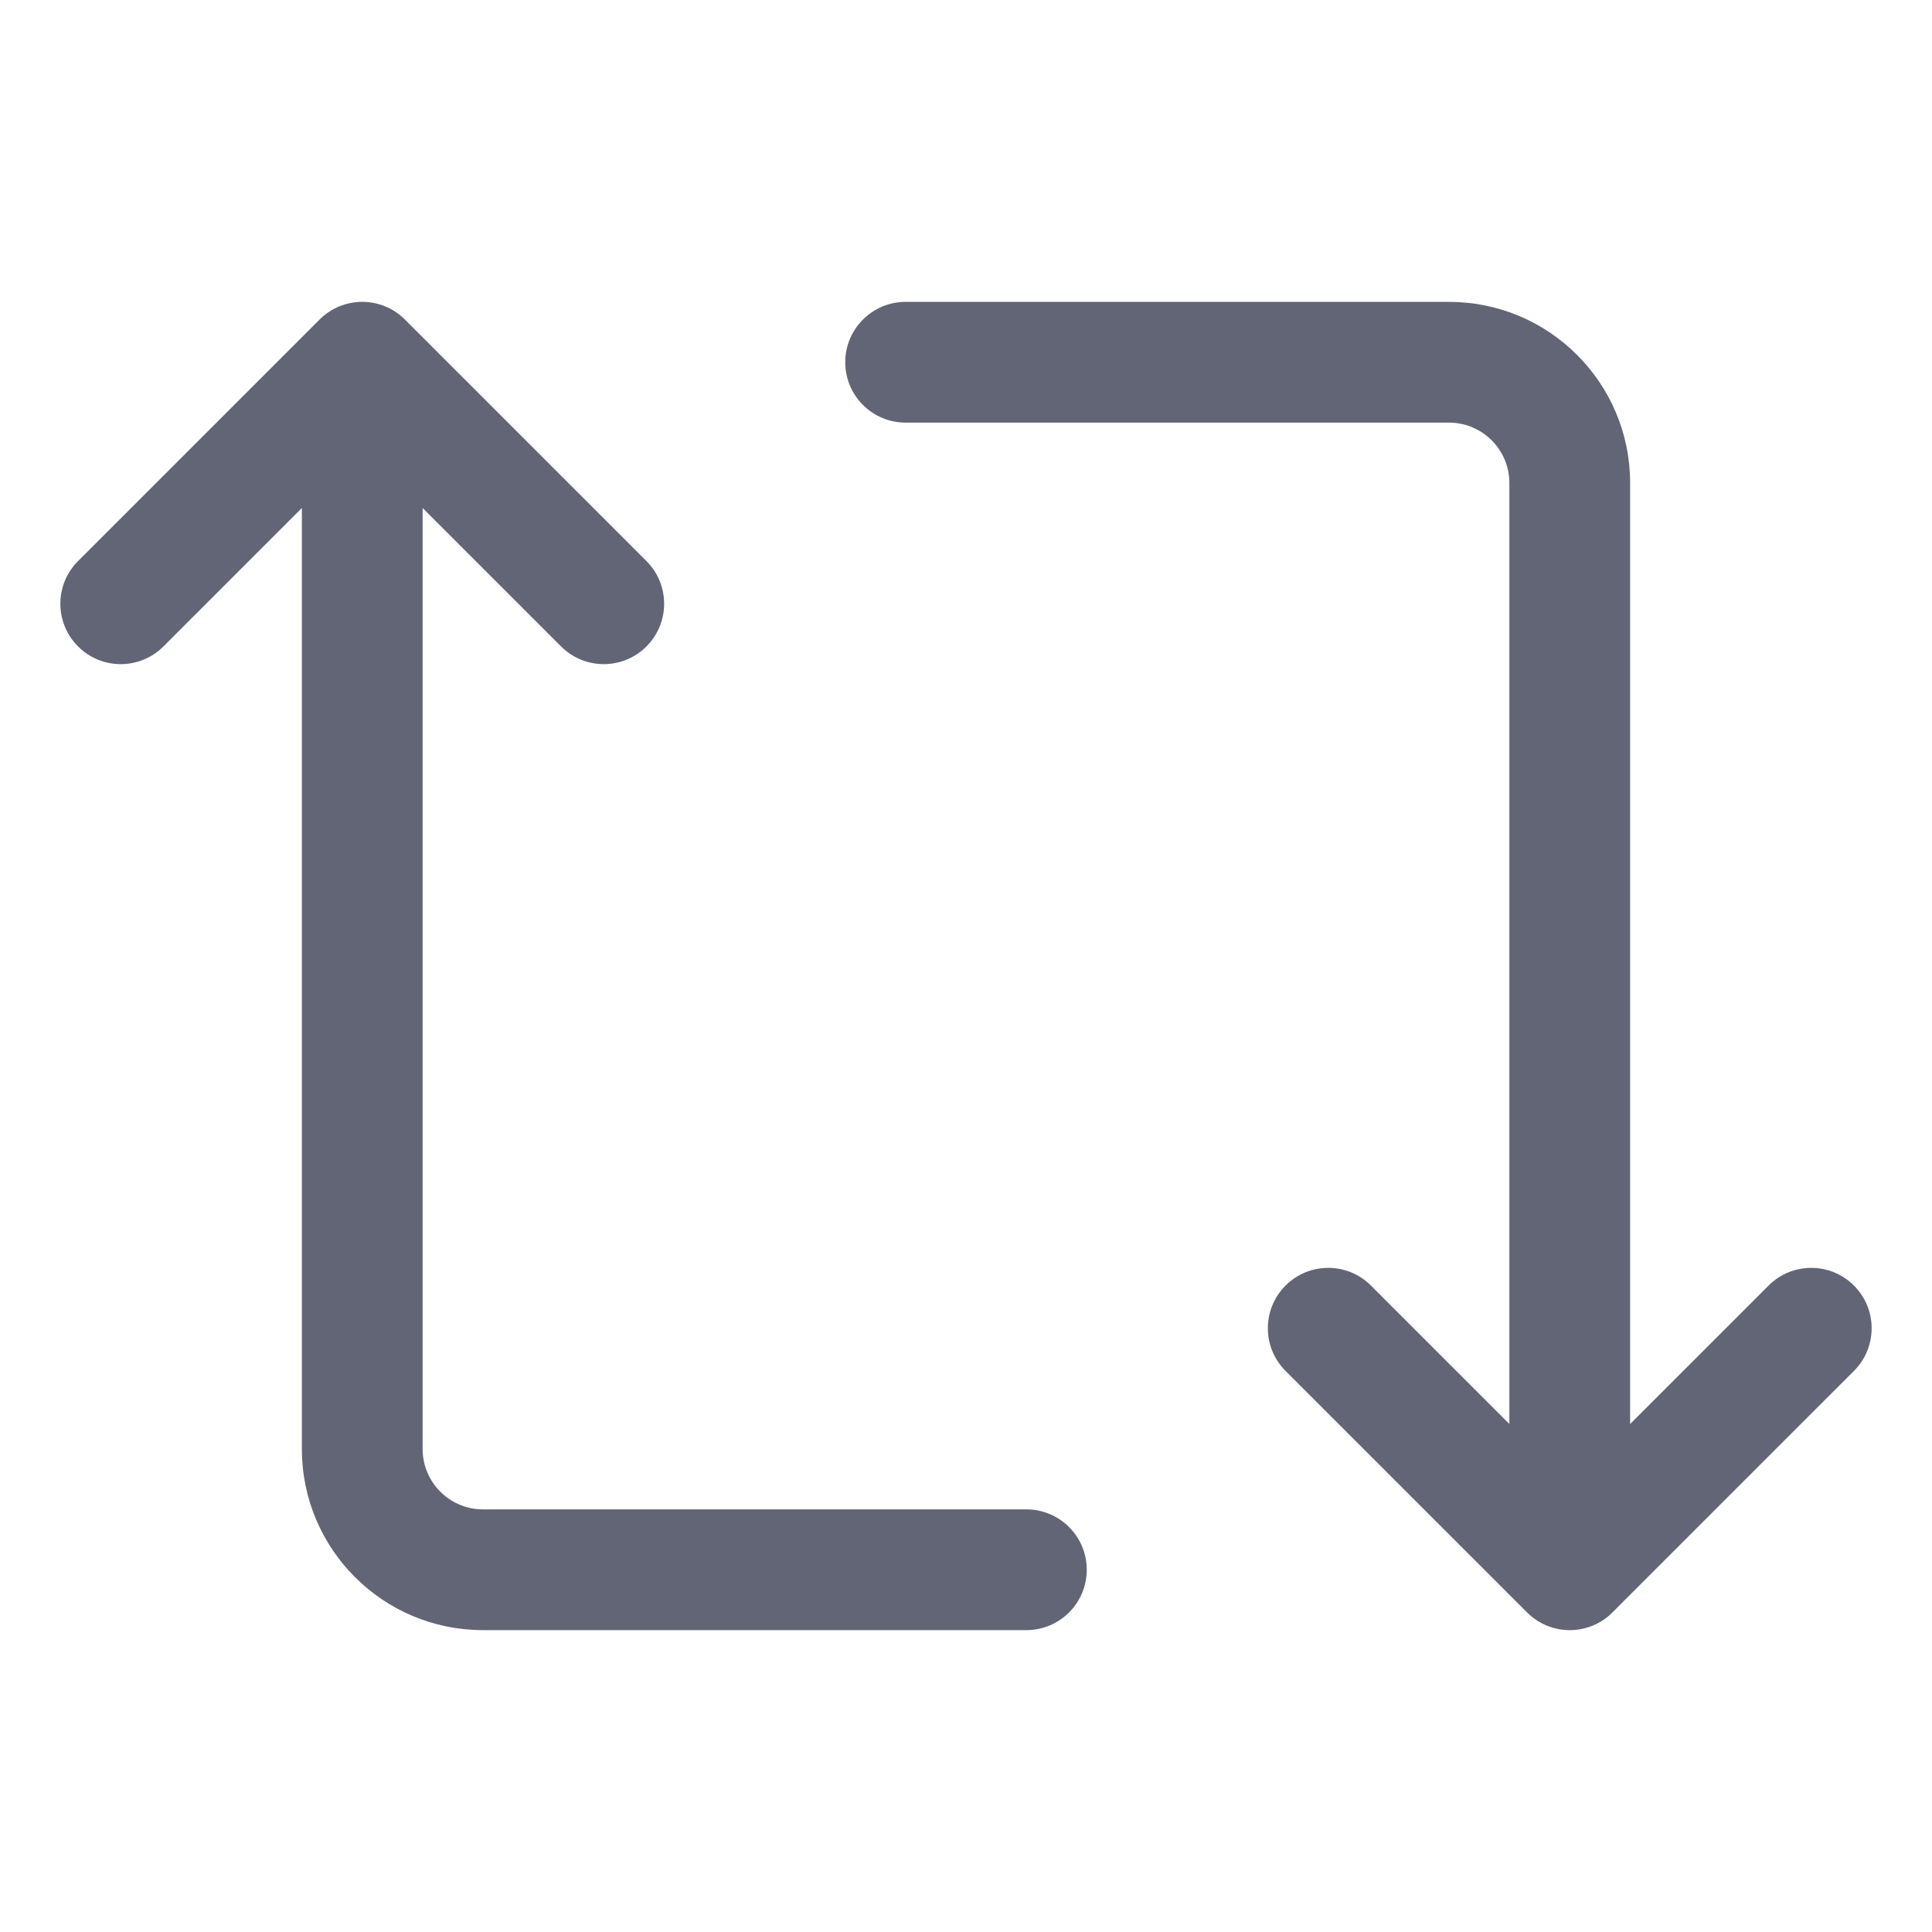 <svg width="32" height="32" viewBox="0 0 32 32" fill="none" xmlns="http://www.w3.org/2000/svg">
<path d="M17 25H8C7.448 25 7 24.552 7 24L7 8.414L9.293 10.707C9.683 11.098 10.317 11.098 10.707 10.707C11.098 10.317 11.098 9.683 10.707 9.293L6.707 5.293C6.317 4.902 5.683 4.902 5.293 5.293L1.293 9.293C0.902 9.683 0.902 10.317 1.293 10.707C1.683 11.098 2.317 11.098 2.707 10.707L5 8.414L5 24C5 25.657 6.343 27 8 27H17C17.552 27 18 26.552 18 26C18 25.448 17.552 25 17 25Z" fill="#616575"/>
<path d="M15 5C14.448 5 14 5.448 14 6C14 6.552 14.448 7 15 7H24C24.552 7 25 7.448 25 8V23.586L22.707 21.293C22.317 20.902 21.683 20.902 21.293 21.293C20.902 21.683 20.902 22.317 21.293 22.707L25.293 26.707C25.683 27.098 26.317 27.098 26.707 26.707L30.707 22.707C31.098 22.317 31.098 21.683 30.707 21.293C30.317 20.902 29.683 20.902 29.293 21.293L27 23.586V8C27 6.343 25.657 5 24 5H15Z" fill="#616575"/>
</svg>
